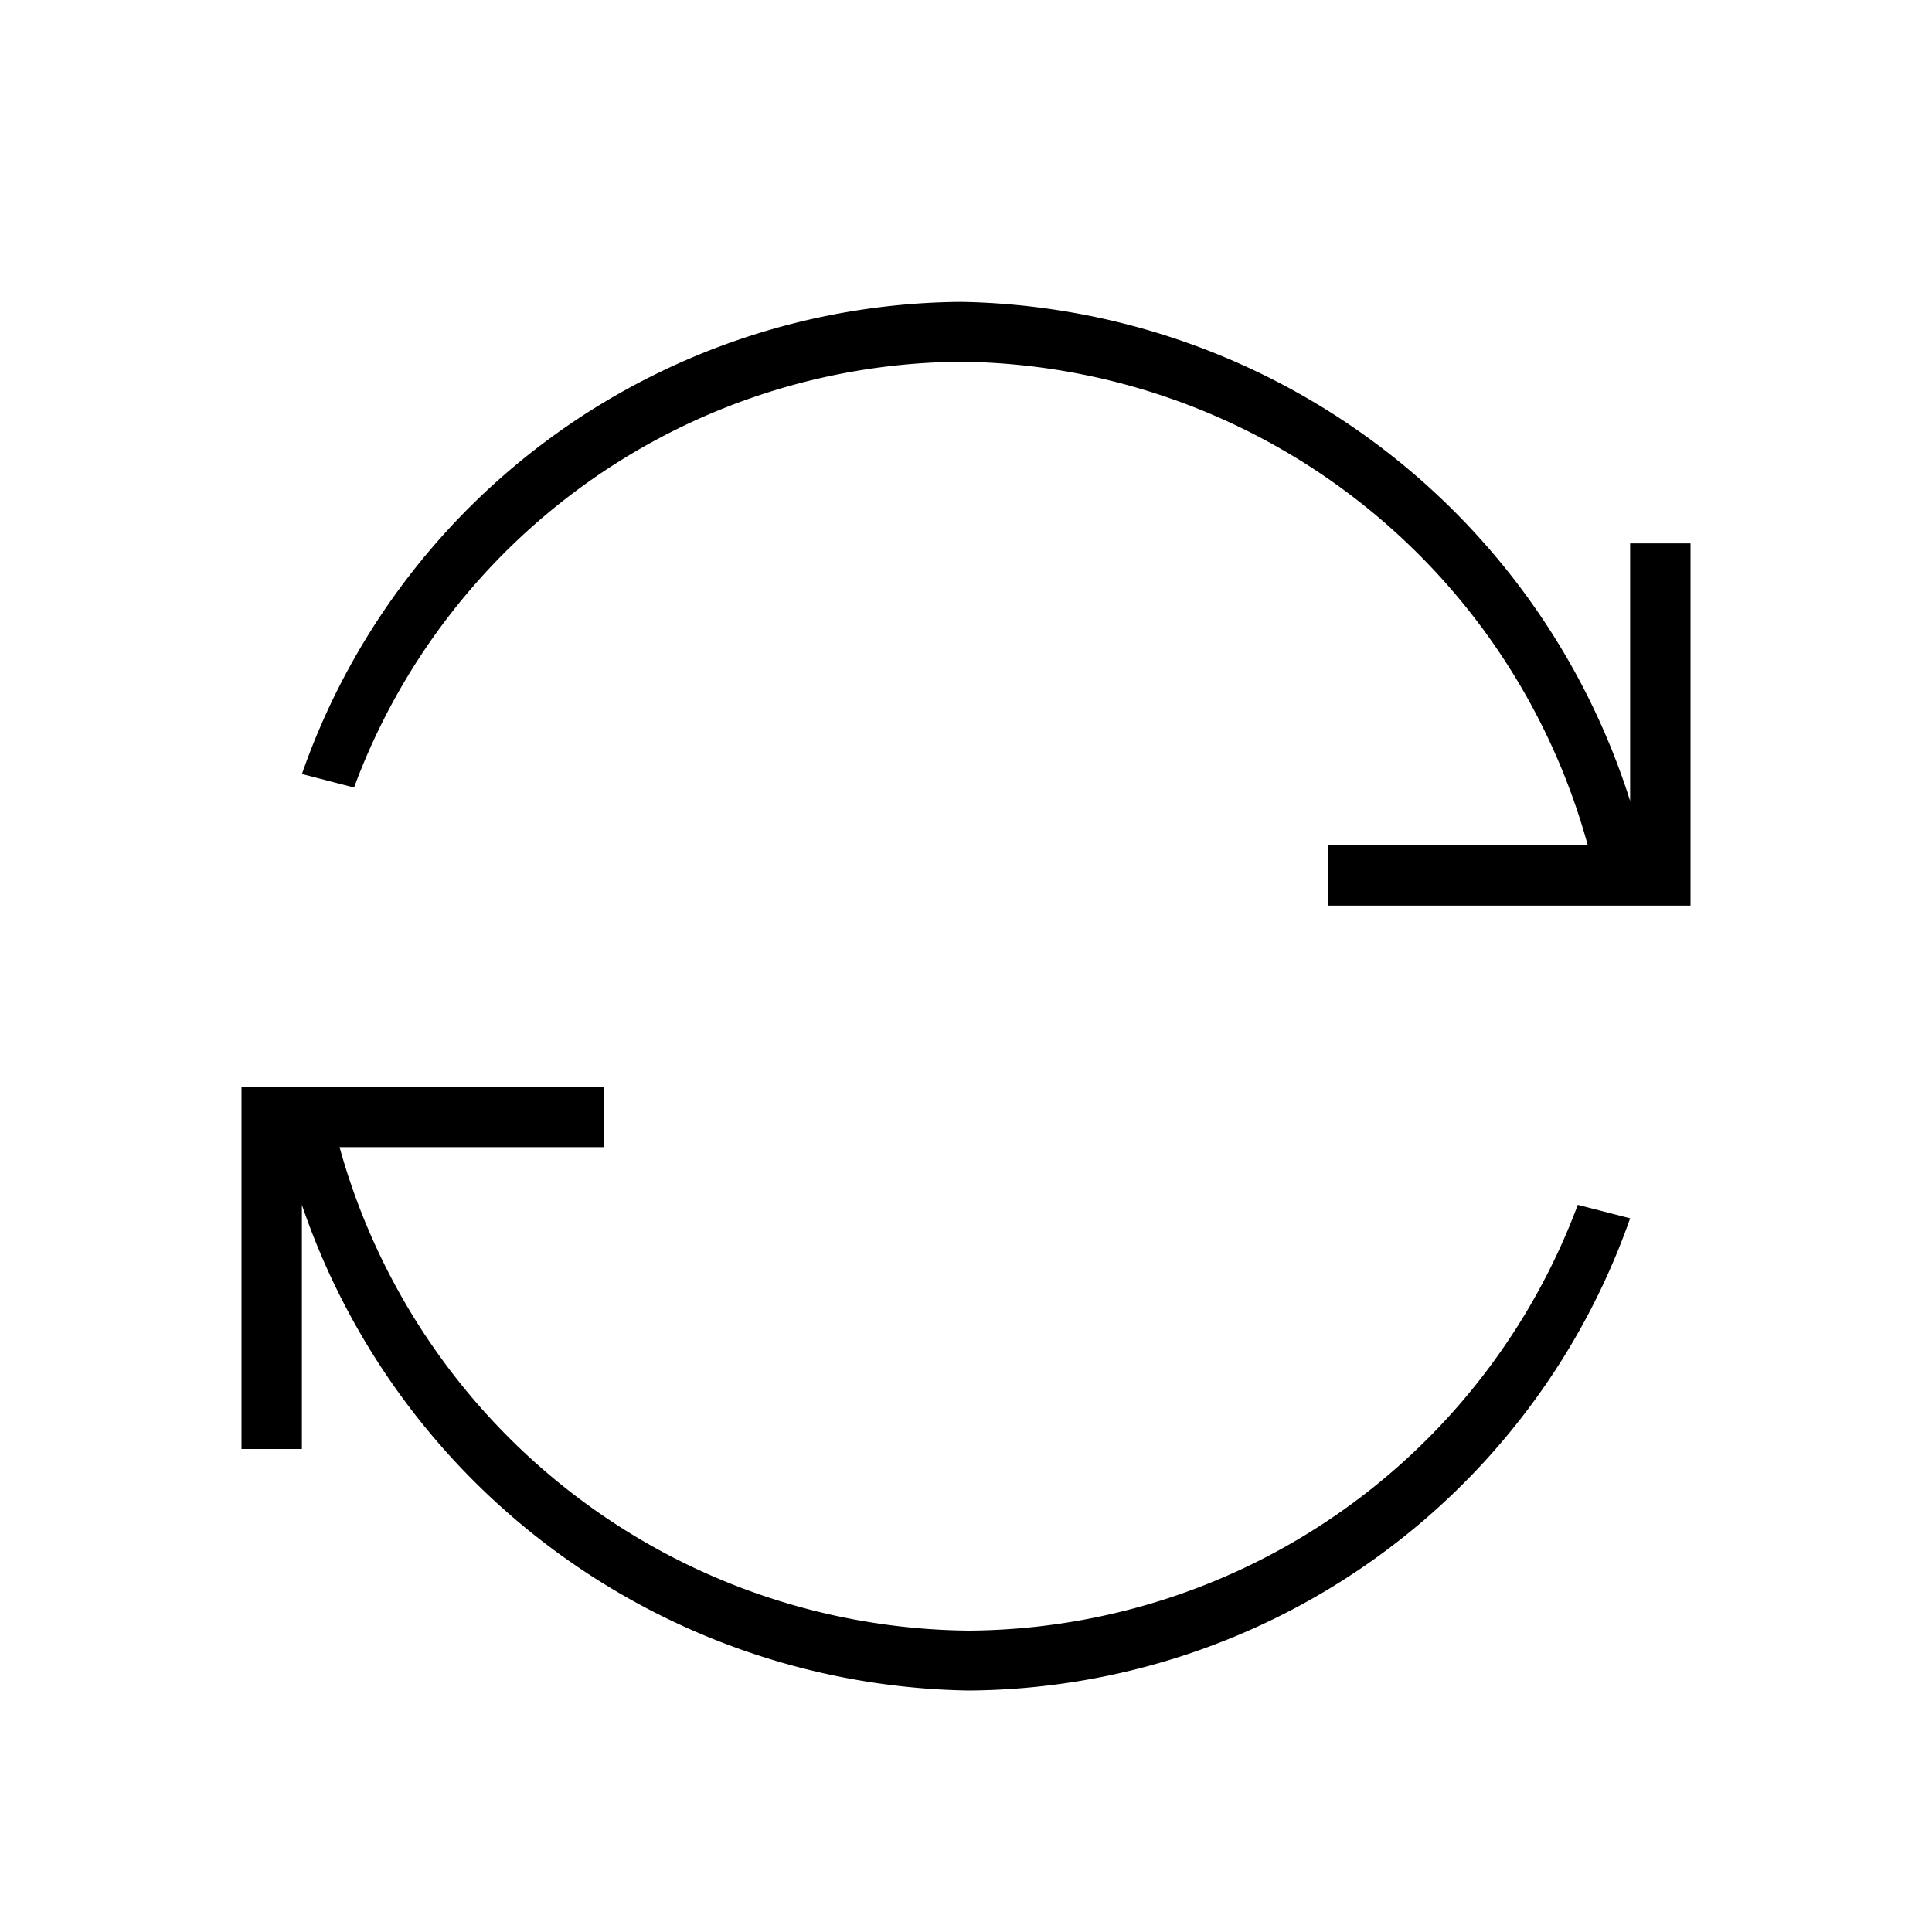 <svg xmlns="http://www.w3.org/2000/svg" viewBox="0 0 32 32"><path d="M5.624 19a10.921 10.921 0 0010.415 8.008 10.837 10.837 0 0010.094-7.052l.867.223A11.692 11.692 0 0116.04 28 11.865 11.865 0 015 19.955V24H4v-6h6v1zM27 9v4.266A11.84 11.84 0 0015.921 5a11.652 11.652 0 00-10.92 7.82l.863.224a10.799 10.799 0 0110.057-7.052A10.888 10.888 0 0126.298 14H22v1h6V9z"/></svg>